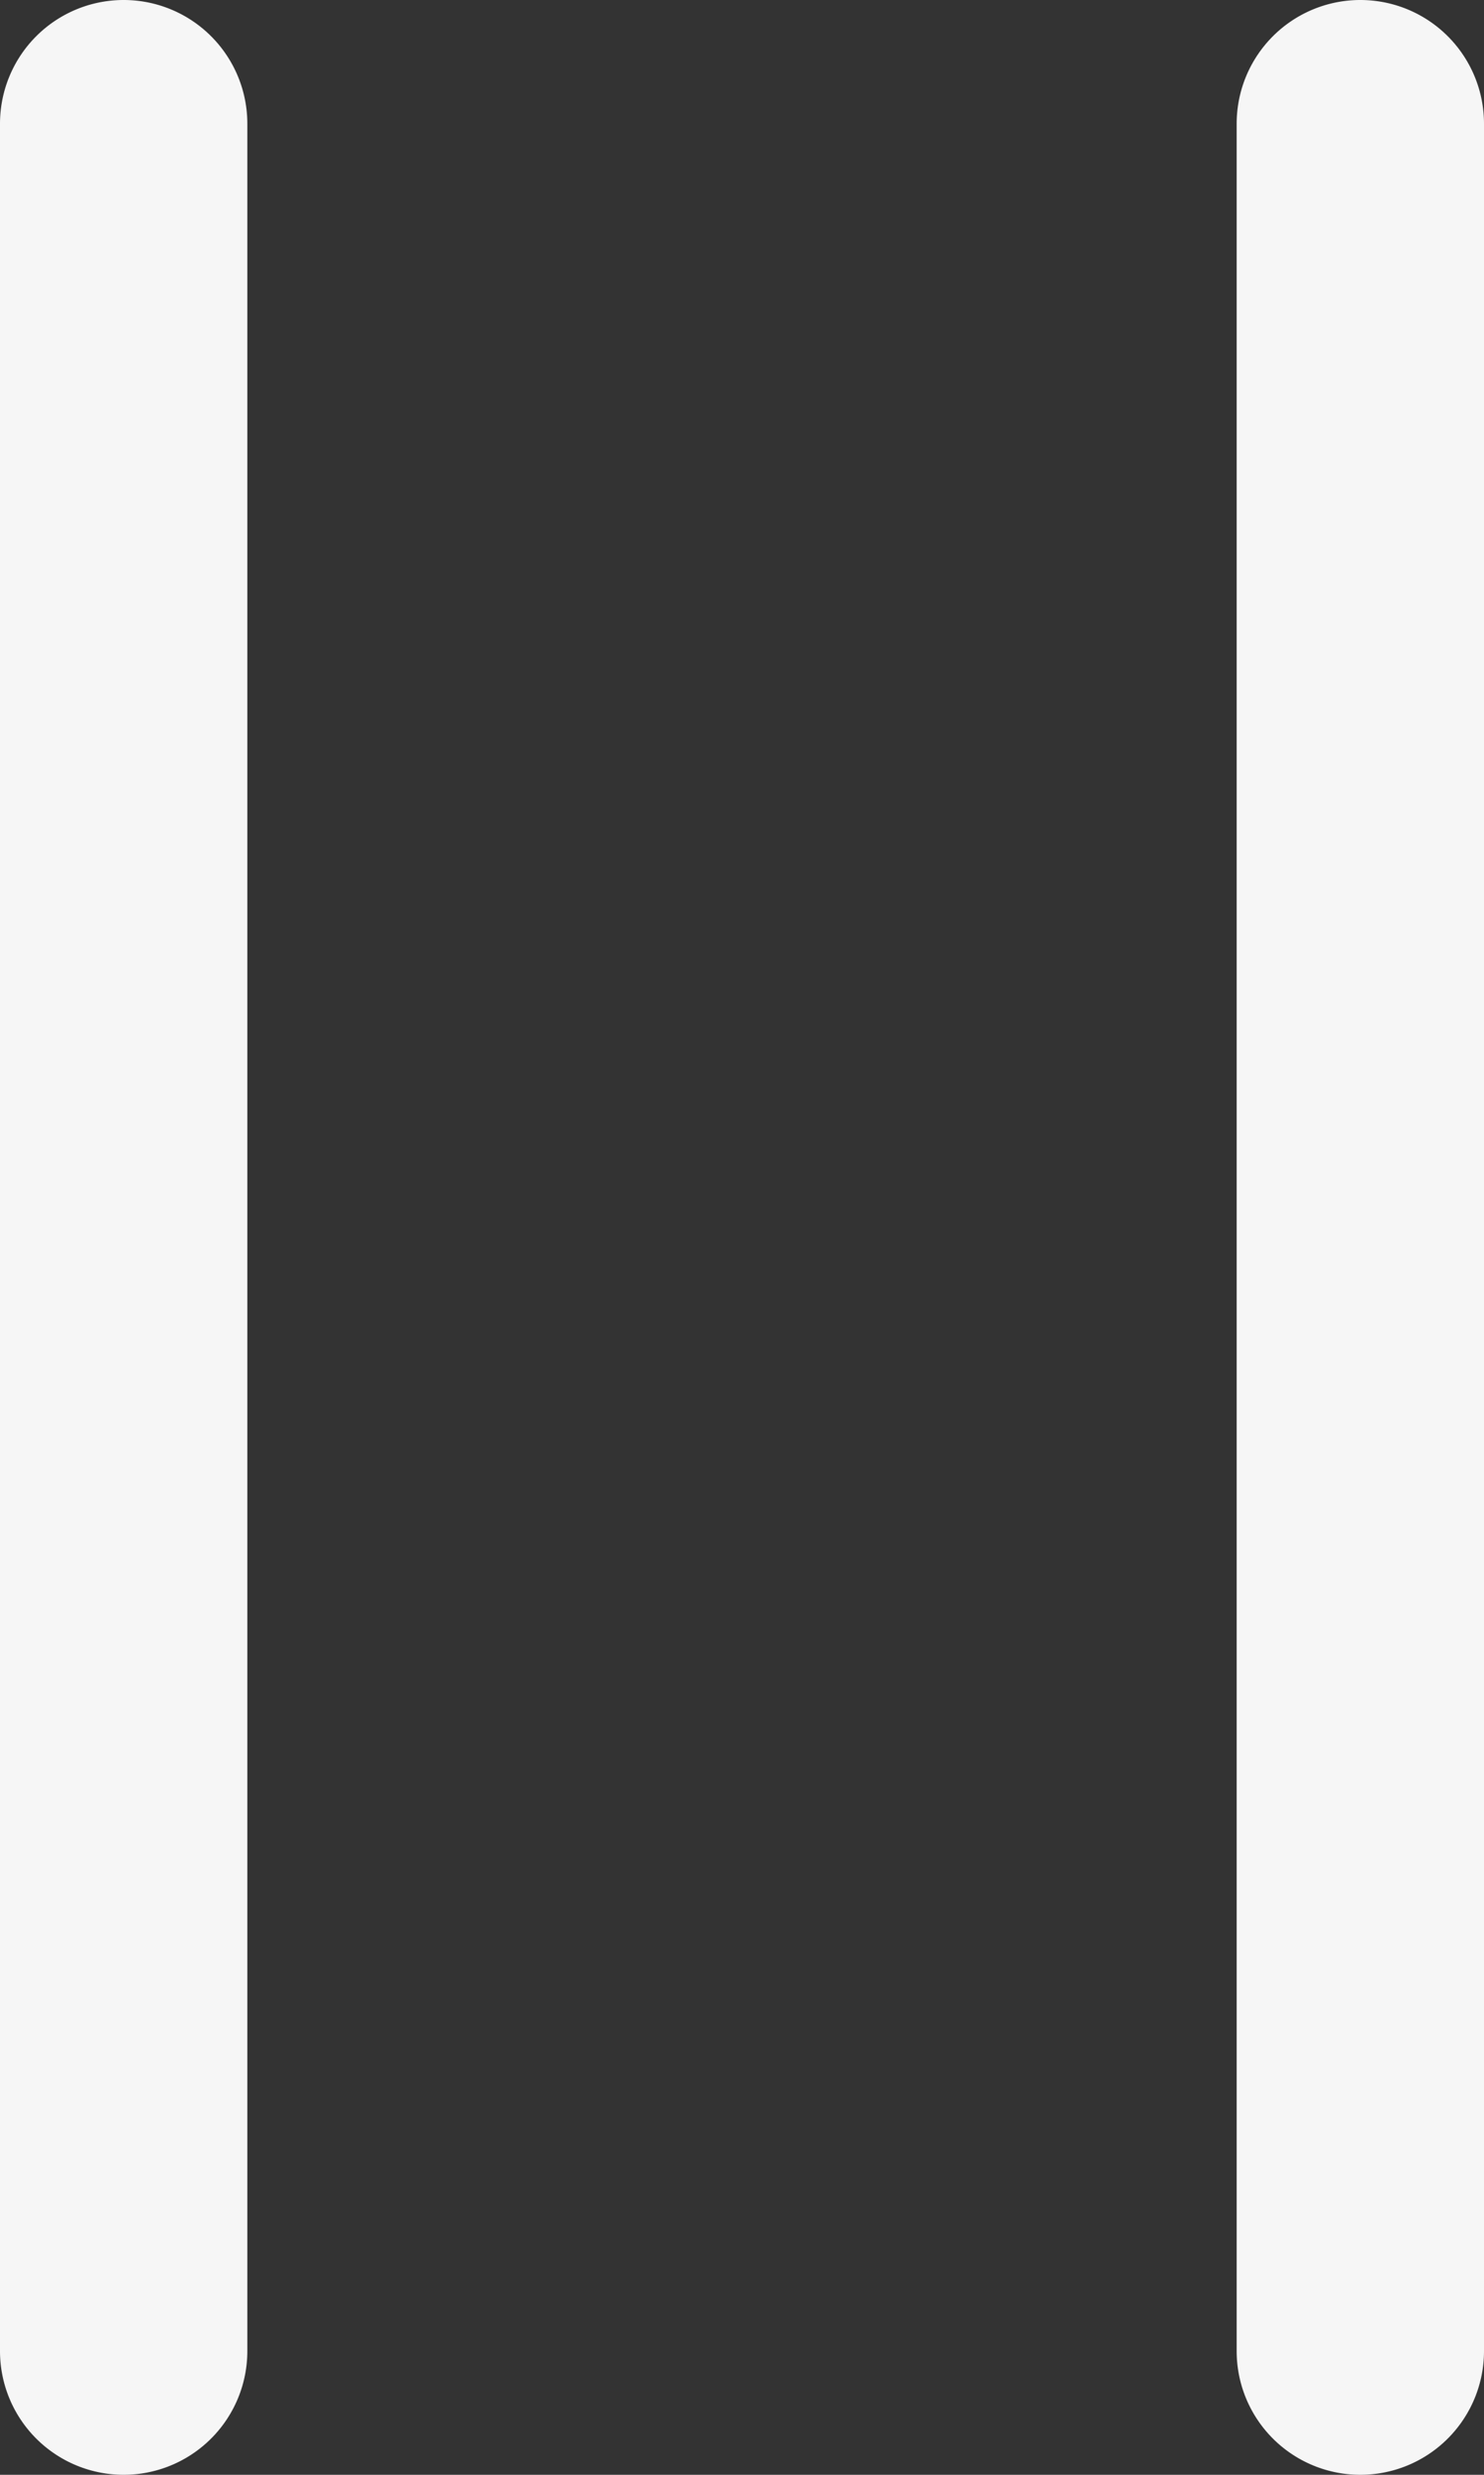 <svg xmlns="http://www.w3.org/2000/svg" width="12" height="20" viewBox="0 0 12 20">
  <rect x="0" y="0" width="12" height="20" fill="#333333" stroke="none"/>
  <path id="_22_Pause" data-name="22 Pause" d="M8,3V21a1,1,0,0,1-2,0V3A1,1,0,0,1,8,3Zm9-1a1,1,0,0,0-1,1V21a1,1,0,0,0,2,0V3A1,1,0,0,0,17,2Z" transform="translate(-6 -2)" fill="#f6f6f6"/>
</svg>
